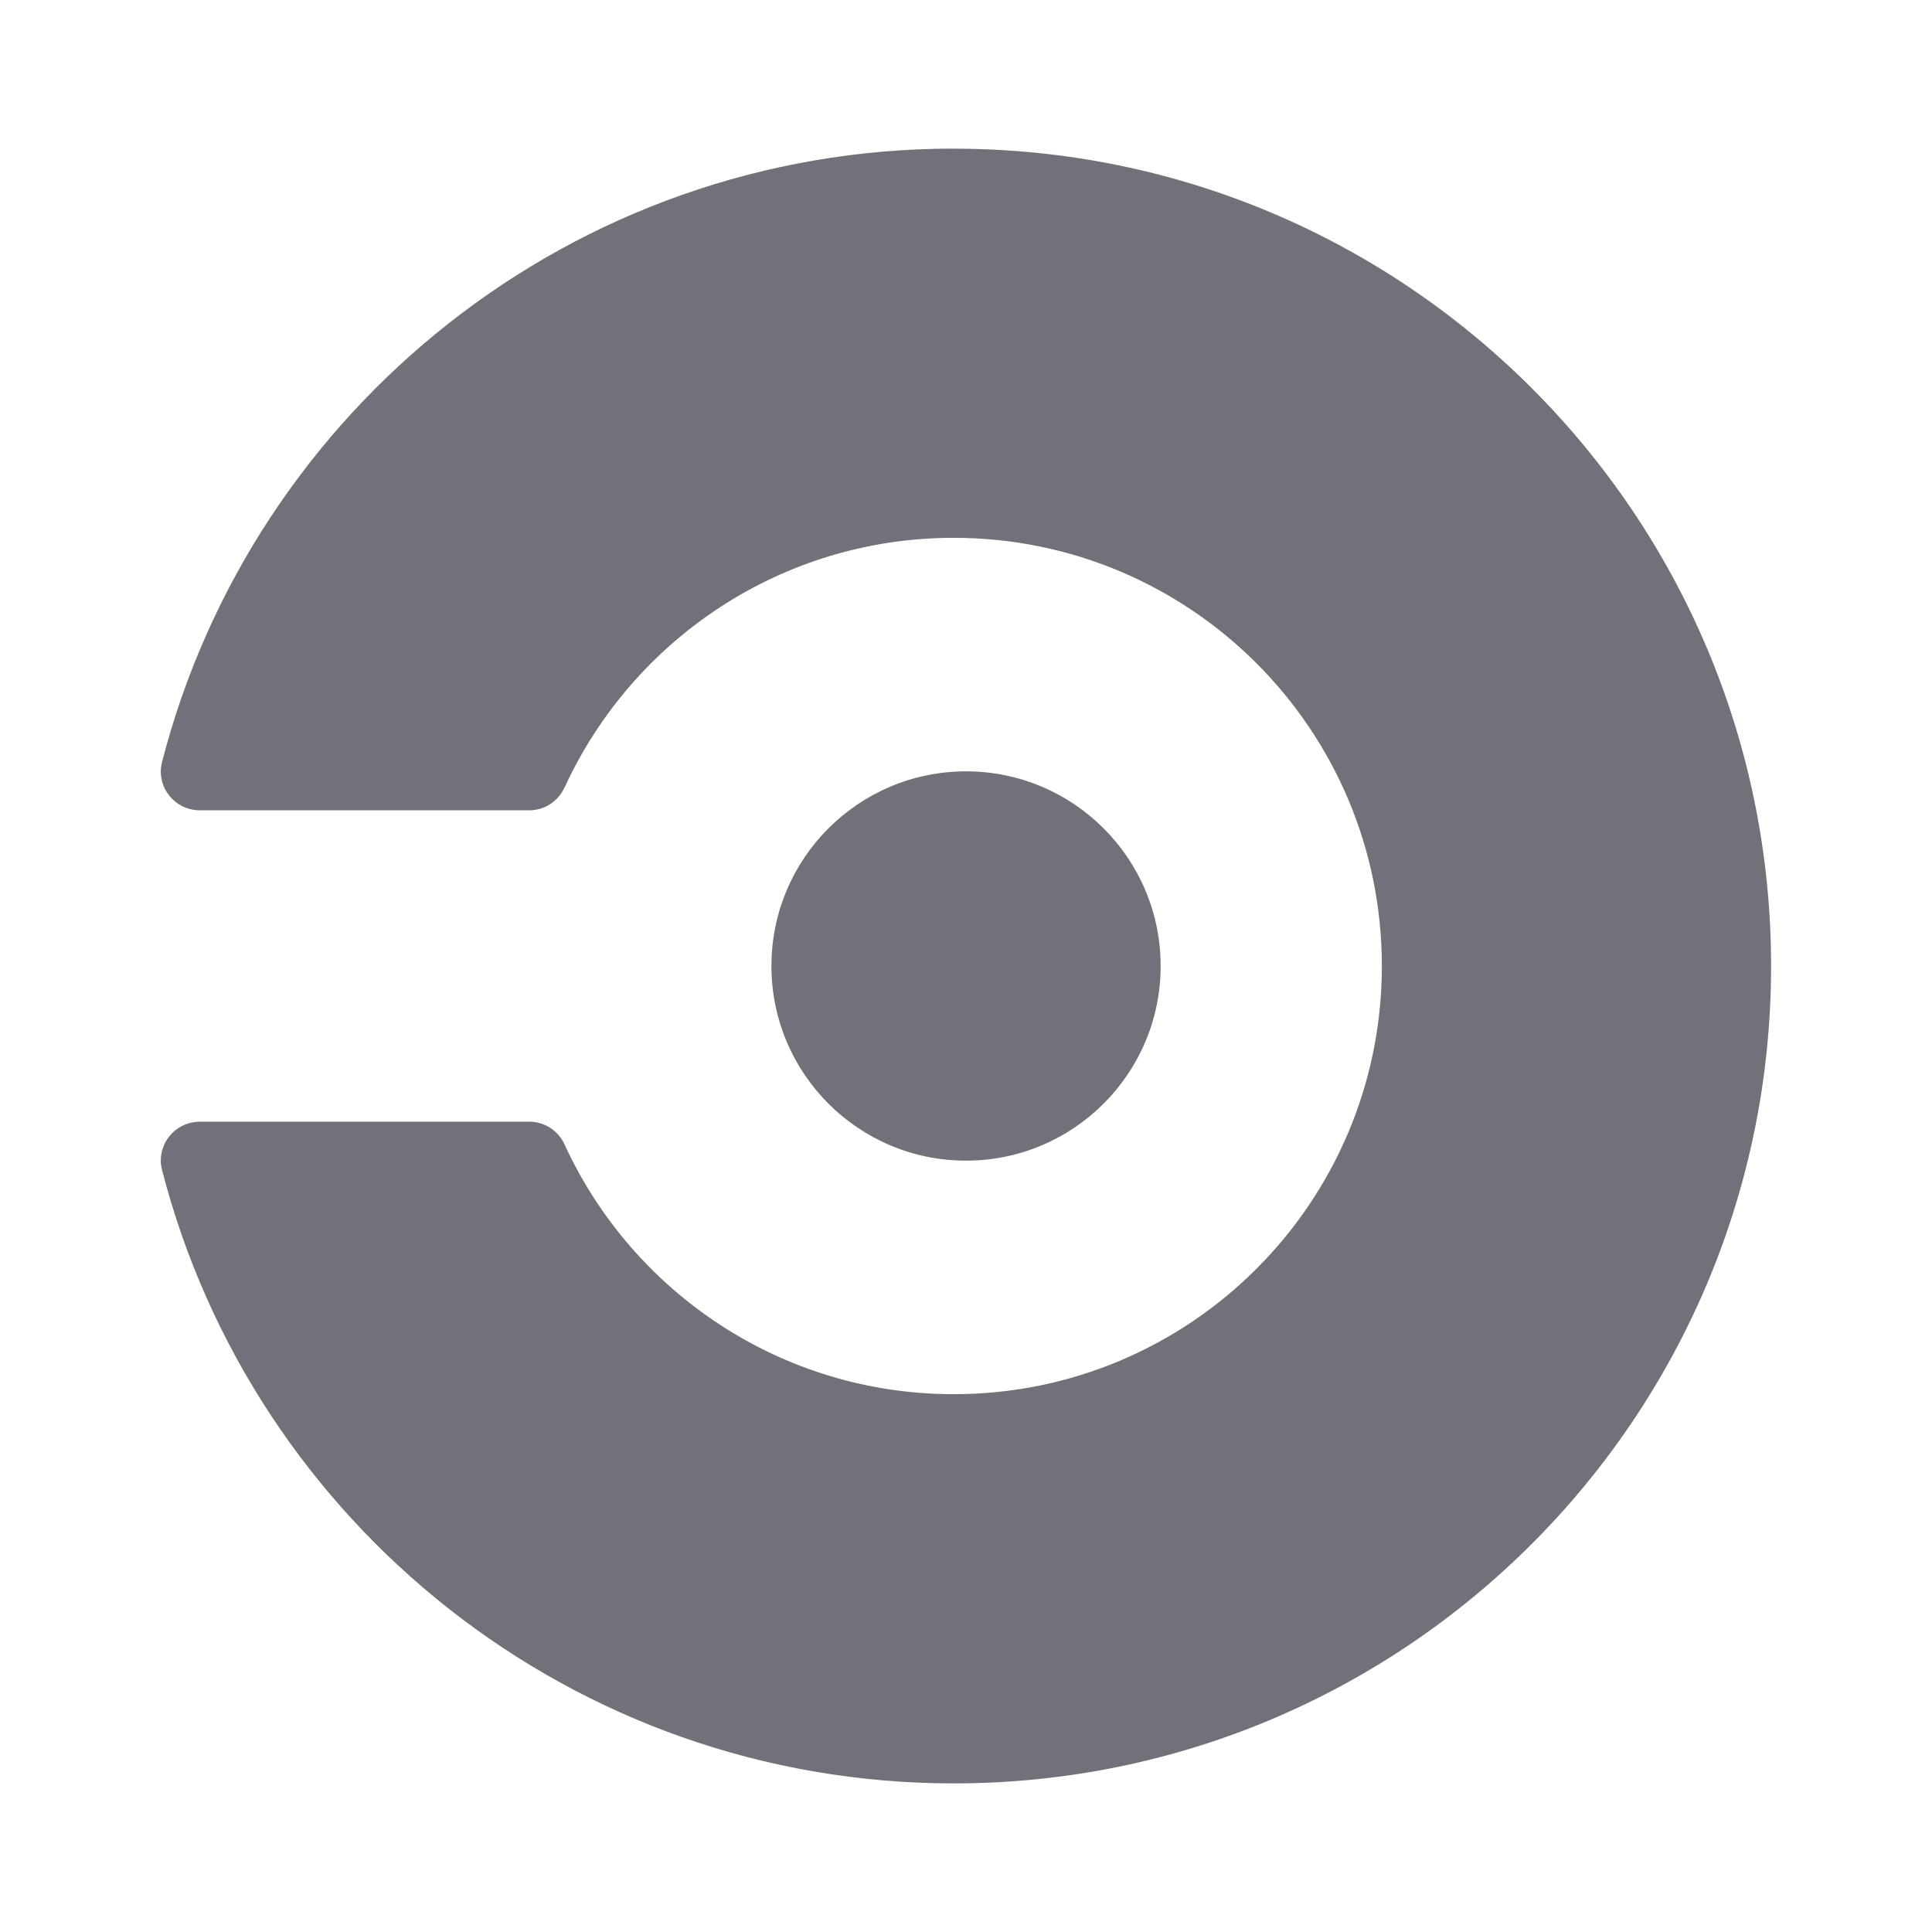 <svg width="24" height="24" viewBox="0 0 24 24" fill="none" xmlns="http://www.w3.org/2000/svg">
<path d="M12 14.418C13.335 14.418 14.418 13.335 14.418 12C14.418 10.665 13.335 9.582 12 9.582C10.665 9.582 9.583 10.665 9.583 12C9.583 13.335 10.665 14.418 12 14.418Z" fill="#71717A"/>
<path d="M11.848 1.846C7.117 1.846 3.142 5.083 2.014 9.462C2.004 9.501 1.998 9.542 1.997 9.582C1.997 9.711 2.048 9.834 2.139 9.924C2.229 10.015 2.352 10.066 2.481 10.066H6.574C6.77 10.066 6.936 9.95 7.012 9.783C7.012 9.783 7.019 9.772 7.021 9.766C7.865 7.945 9.708 6.681 11.847 6.681C14.784 6.681 17.166 9.062 17.166 12C17.166 14.938 14.785 17.319 11.848 17.319C9.708 17.319 7.865 16.055 7.021 14.234C7.019 14.228 7.013 14.217 7.013 14.217C6.975 14.133 6.913 14.061 6.836 14.011C6.758 13.961 6.667 13.934 6.575 13.934H2.481C2.417 13.934 2.354 13.947 2.296 13.971C2.237 13.995 2.184 14.031 2.139 14.076C2.094 14.121 2.058 14.174 2.034 14.233C2.01 14.291 1.997 14.354 1.997 14.418C1.997 14.459 2.004 14.5 2.014 14.538C3.142 18.917 7.117 22.154 11.848 22.154C17.456 22.154 22.001 17.608 22.001 12C22.001 6.393 17.455 1.847 11.848 1.847L11.848 1.846Z" fill="#71717A"/>
</svg>
